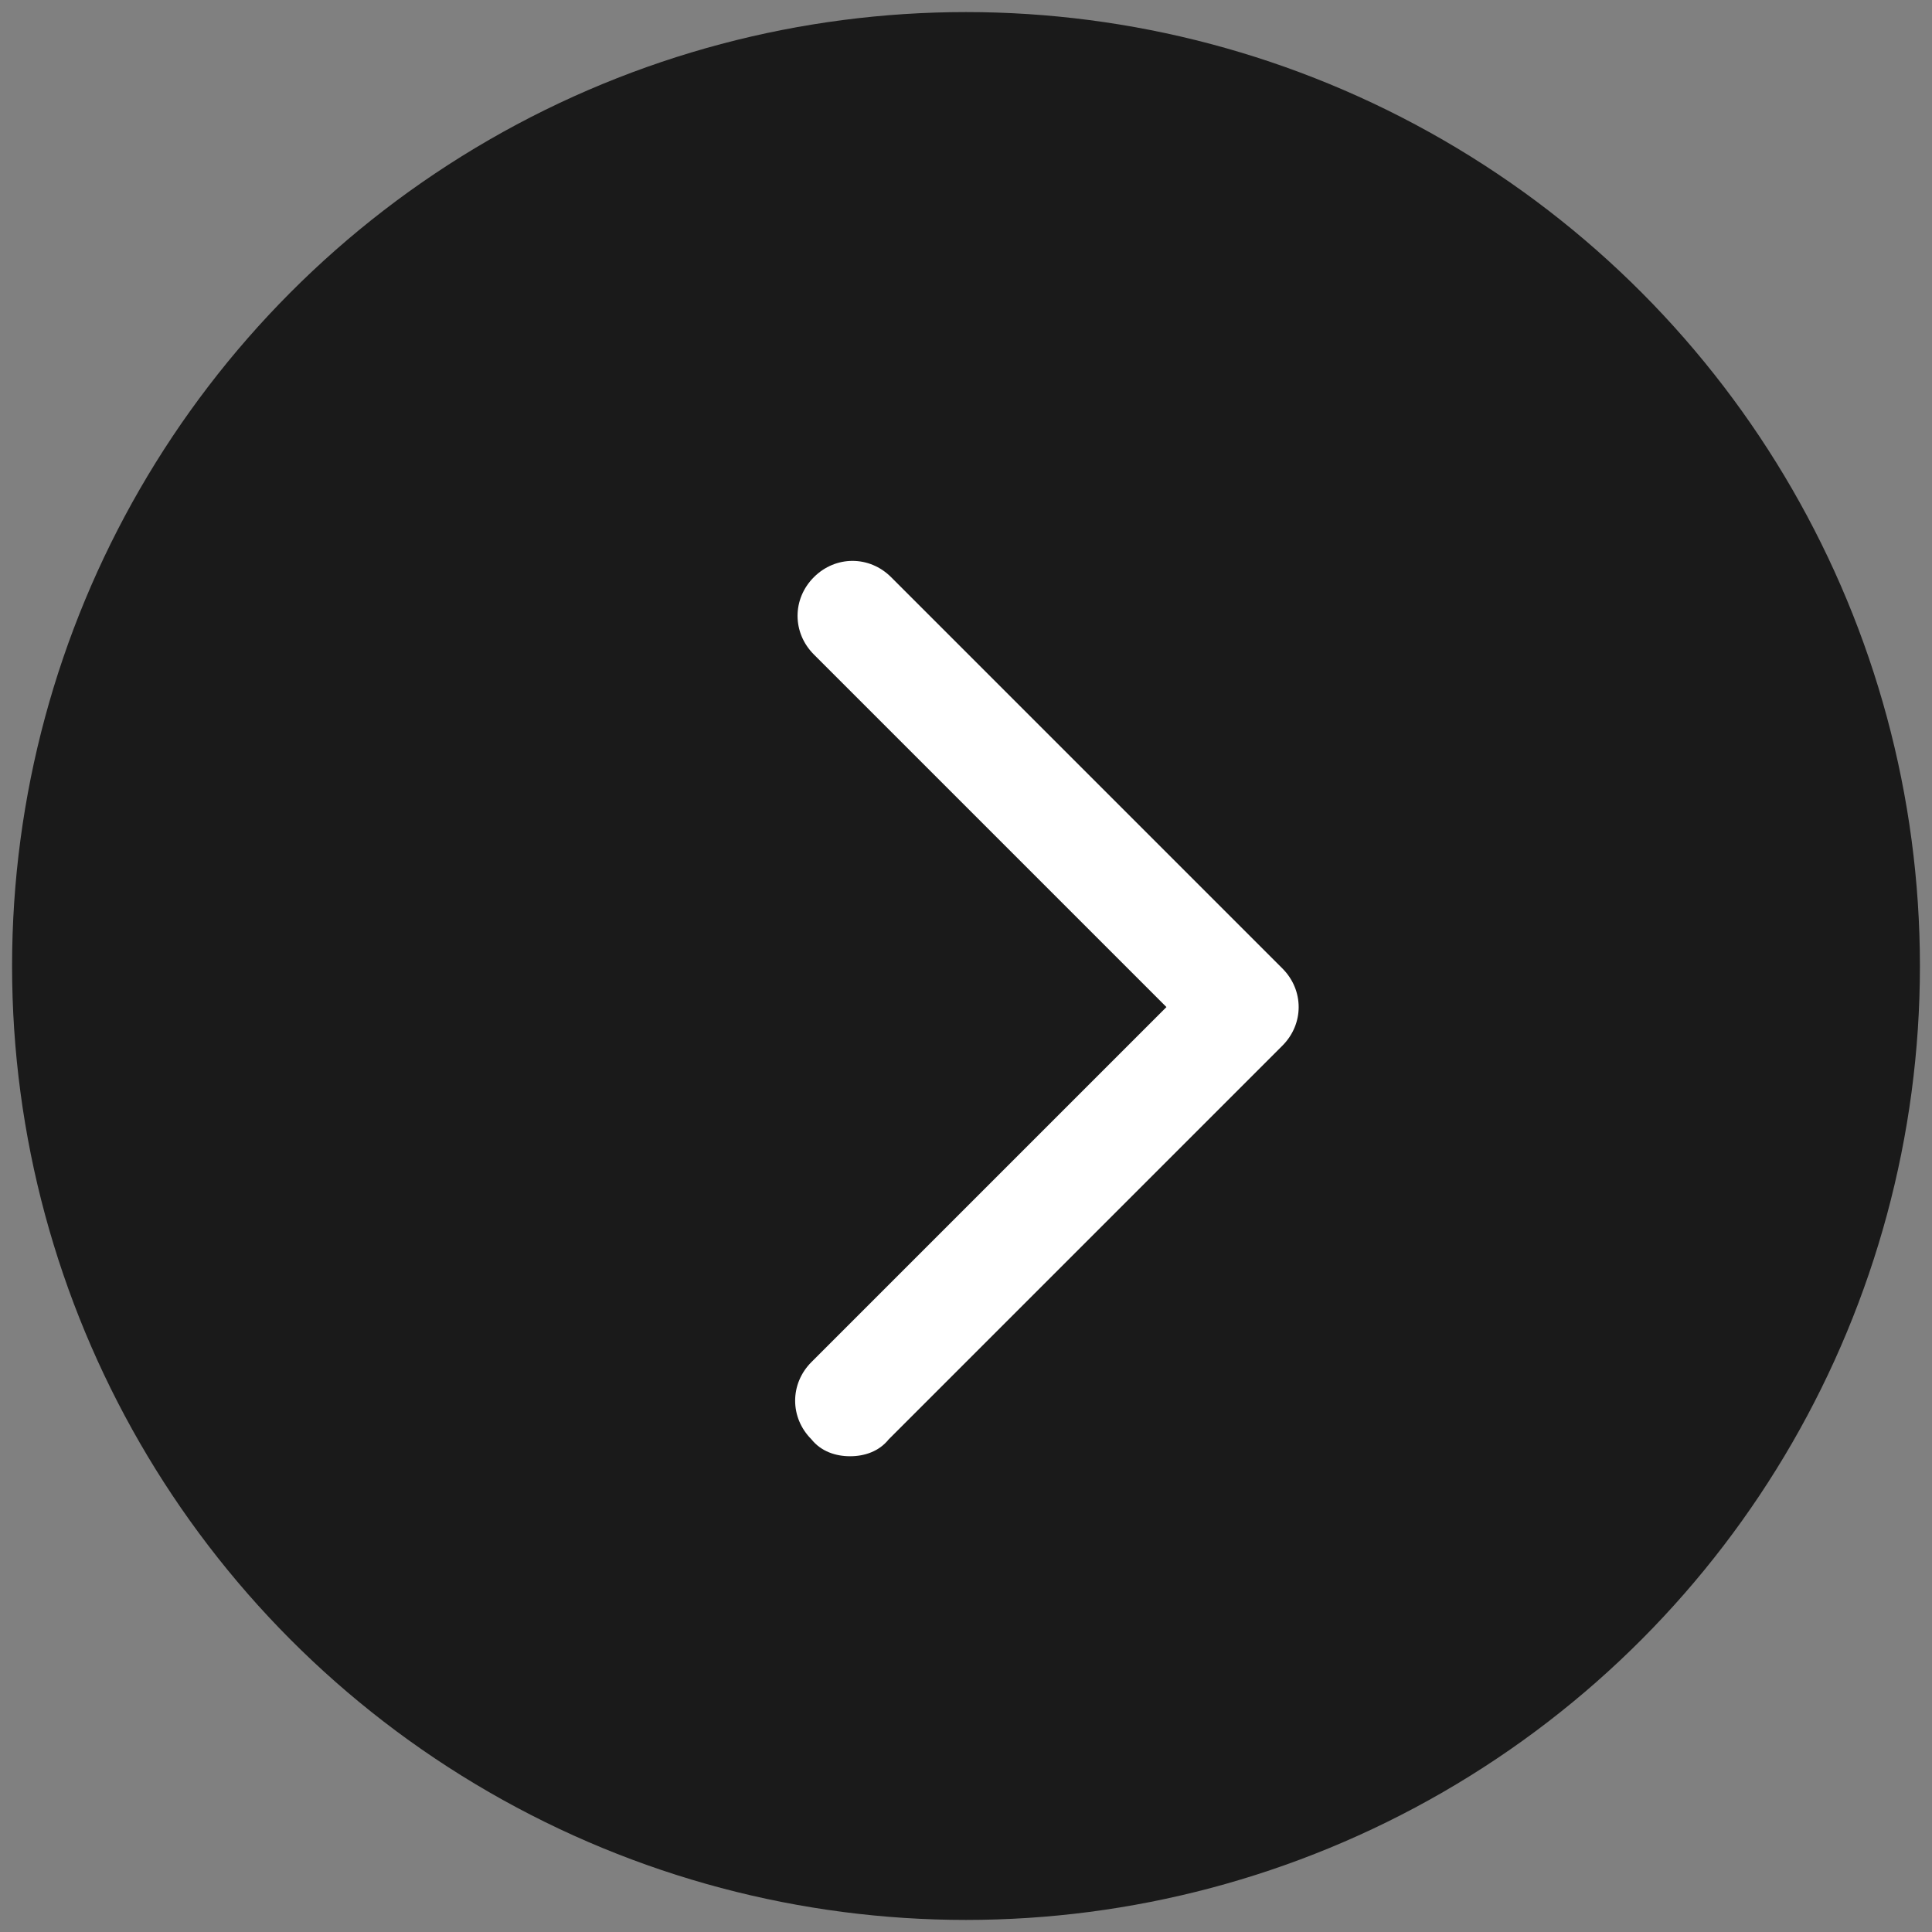 <?xml version="1.0" encoding="iso-8859-1"?>
<!-- Generator: Adobe Illustrator 20.1.0, SVG Export Plug-In . SVG Version: 6.00 Build 0)  -->
<svg version="1.1" id="Capa_1" xmlns="http://www.w3.org/2000/svg" xmlns:xlink="http://www.w3.org/1999/xlink" x="0px" y="0px"
	 viewBox="0 0 80 80" style="enable-background:new 0 0 80 80;" xml:space="preserve">
<rect x="0" y="0" width="80" height="80" fill="#808080" stroke="none"/>
<g>
	<circle style="opacity:0.8;" cx="40" cy="40" r="39.5"/>
	<g>
		<path style="fill:#FFFFFF;" d="M35.2,60.3c0.6,0,1.2-0.2,1.6-0.7l16.3-16.3c0.9-0.9,0.9-2.3,0-3.2L36.9,23.9
			c-0.9-0.9-2.3-0.9-3.2,0c-0.9,0.9-0.9,2.3,0,3.2l14.6,14.6L33.6,56.4c-0.9,0.9-0.9,2.3,0,3.2C34,60.1,34.6,60.3,35.2,60.3z"/>
	</g>
</g>
</svg>
